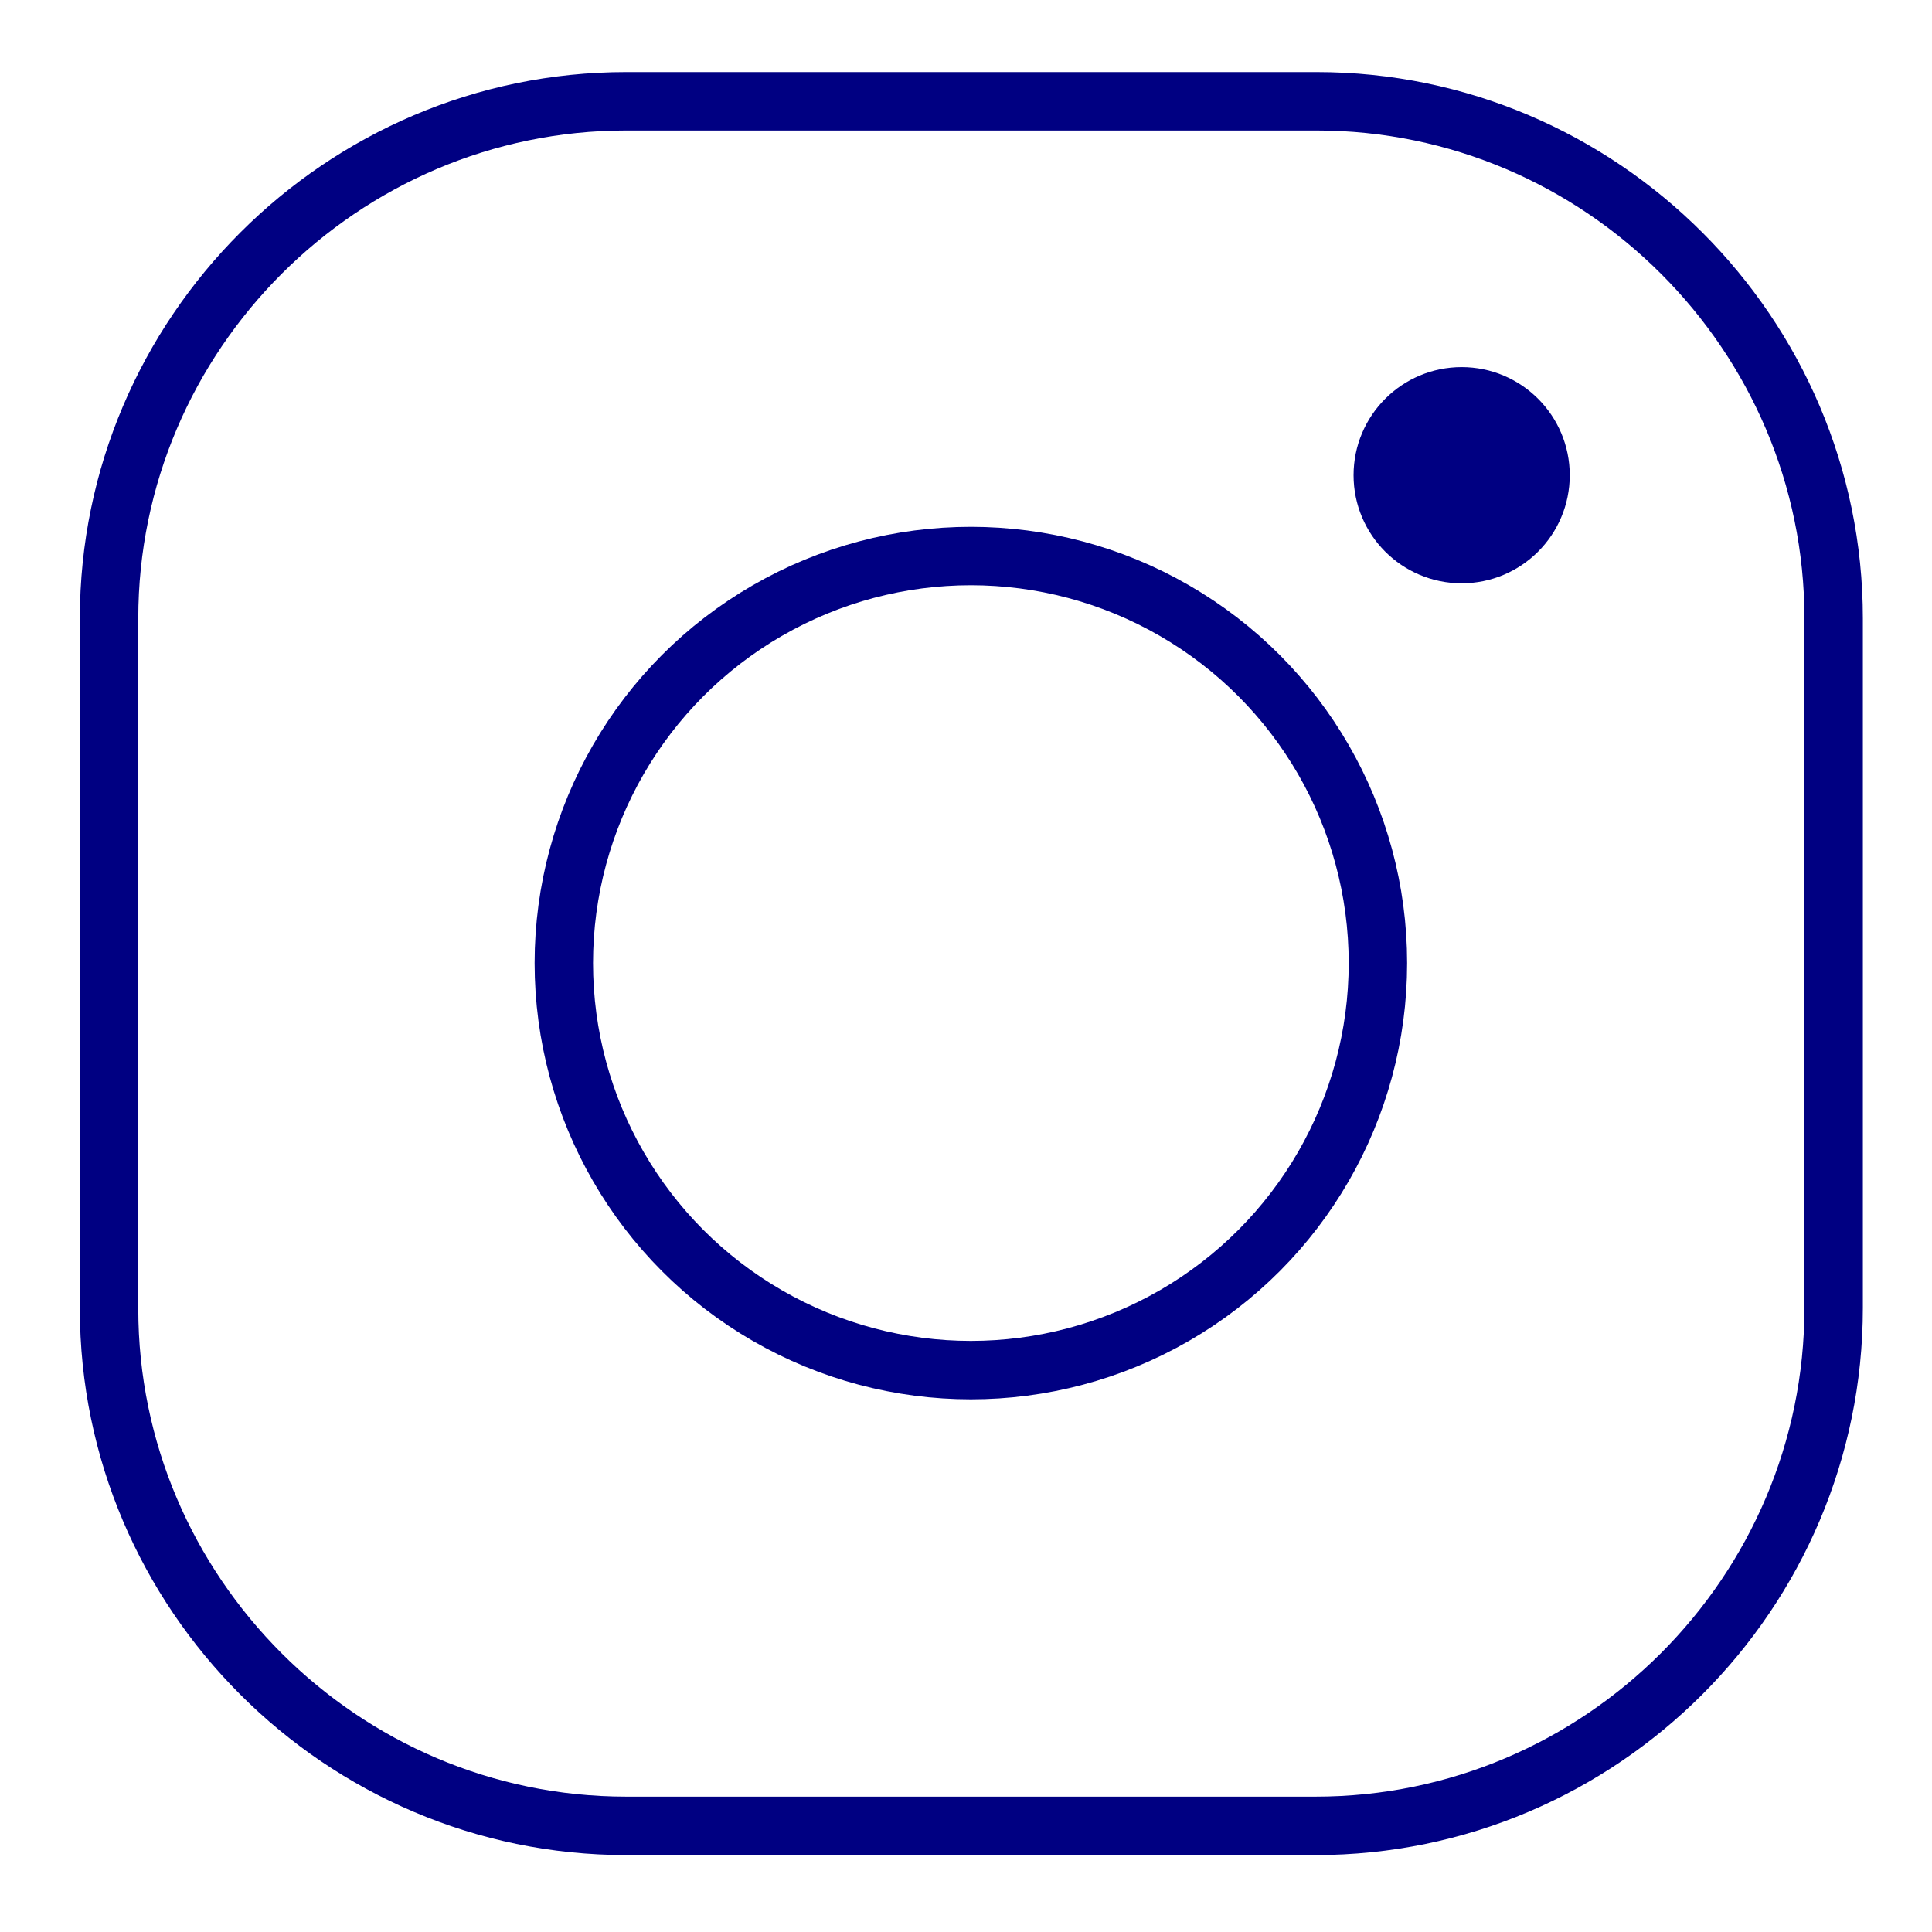 <?xml version="1.0" encoding="utf-8"?>
<!-- Generator: Adobe Illustrator 25.2.1, SVG Export Plug-In . SVG Version: 6.00 Build 0)  -->
<svg version="1.1" id="Ebene_1" xmlns="http://www.w3.org/2000/svg" xmlns:xlink="http://www.w3.org/1999/xlink" x="0px" y="0px"
	 viewBox="0 0 198.4 198.4" style="enable-background:new 0 0 198.4 198.4;" xml:space="preserve">
<style type="text/css">
	.st0{fill:none;stroke:#000082;stroke-width:6;stroke-miterlimit:10;}
	.st1{fill:#000082;stroke:#000082;stroke-width:6;stroke-miterlimit:10;}
</style>
<path class="st0" d="M135.1,187.5H64.3c-29.2,0-53.1-23.9-53.1-53.1V63.5c0-29.2,23.9-53.1,53.1-53.1h70.9
	c29.2,0,53.1,23.9,53.1,53.1v70.8C188.3,163.6,164.4,187.5,135.1,187.5z"/>
<circle class="st0" cx="99.7" cy="98.9" r="41.8"/>
<circle class="st1" cx="150.1" cy="48.8" r="8.1"/>
</svg>
